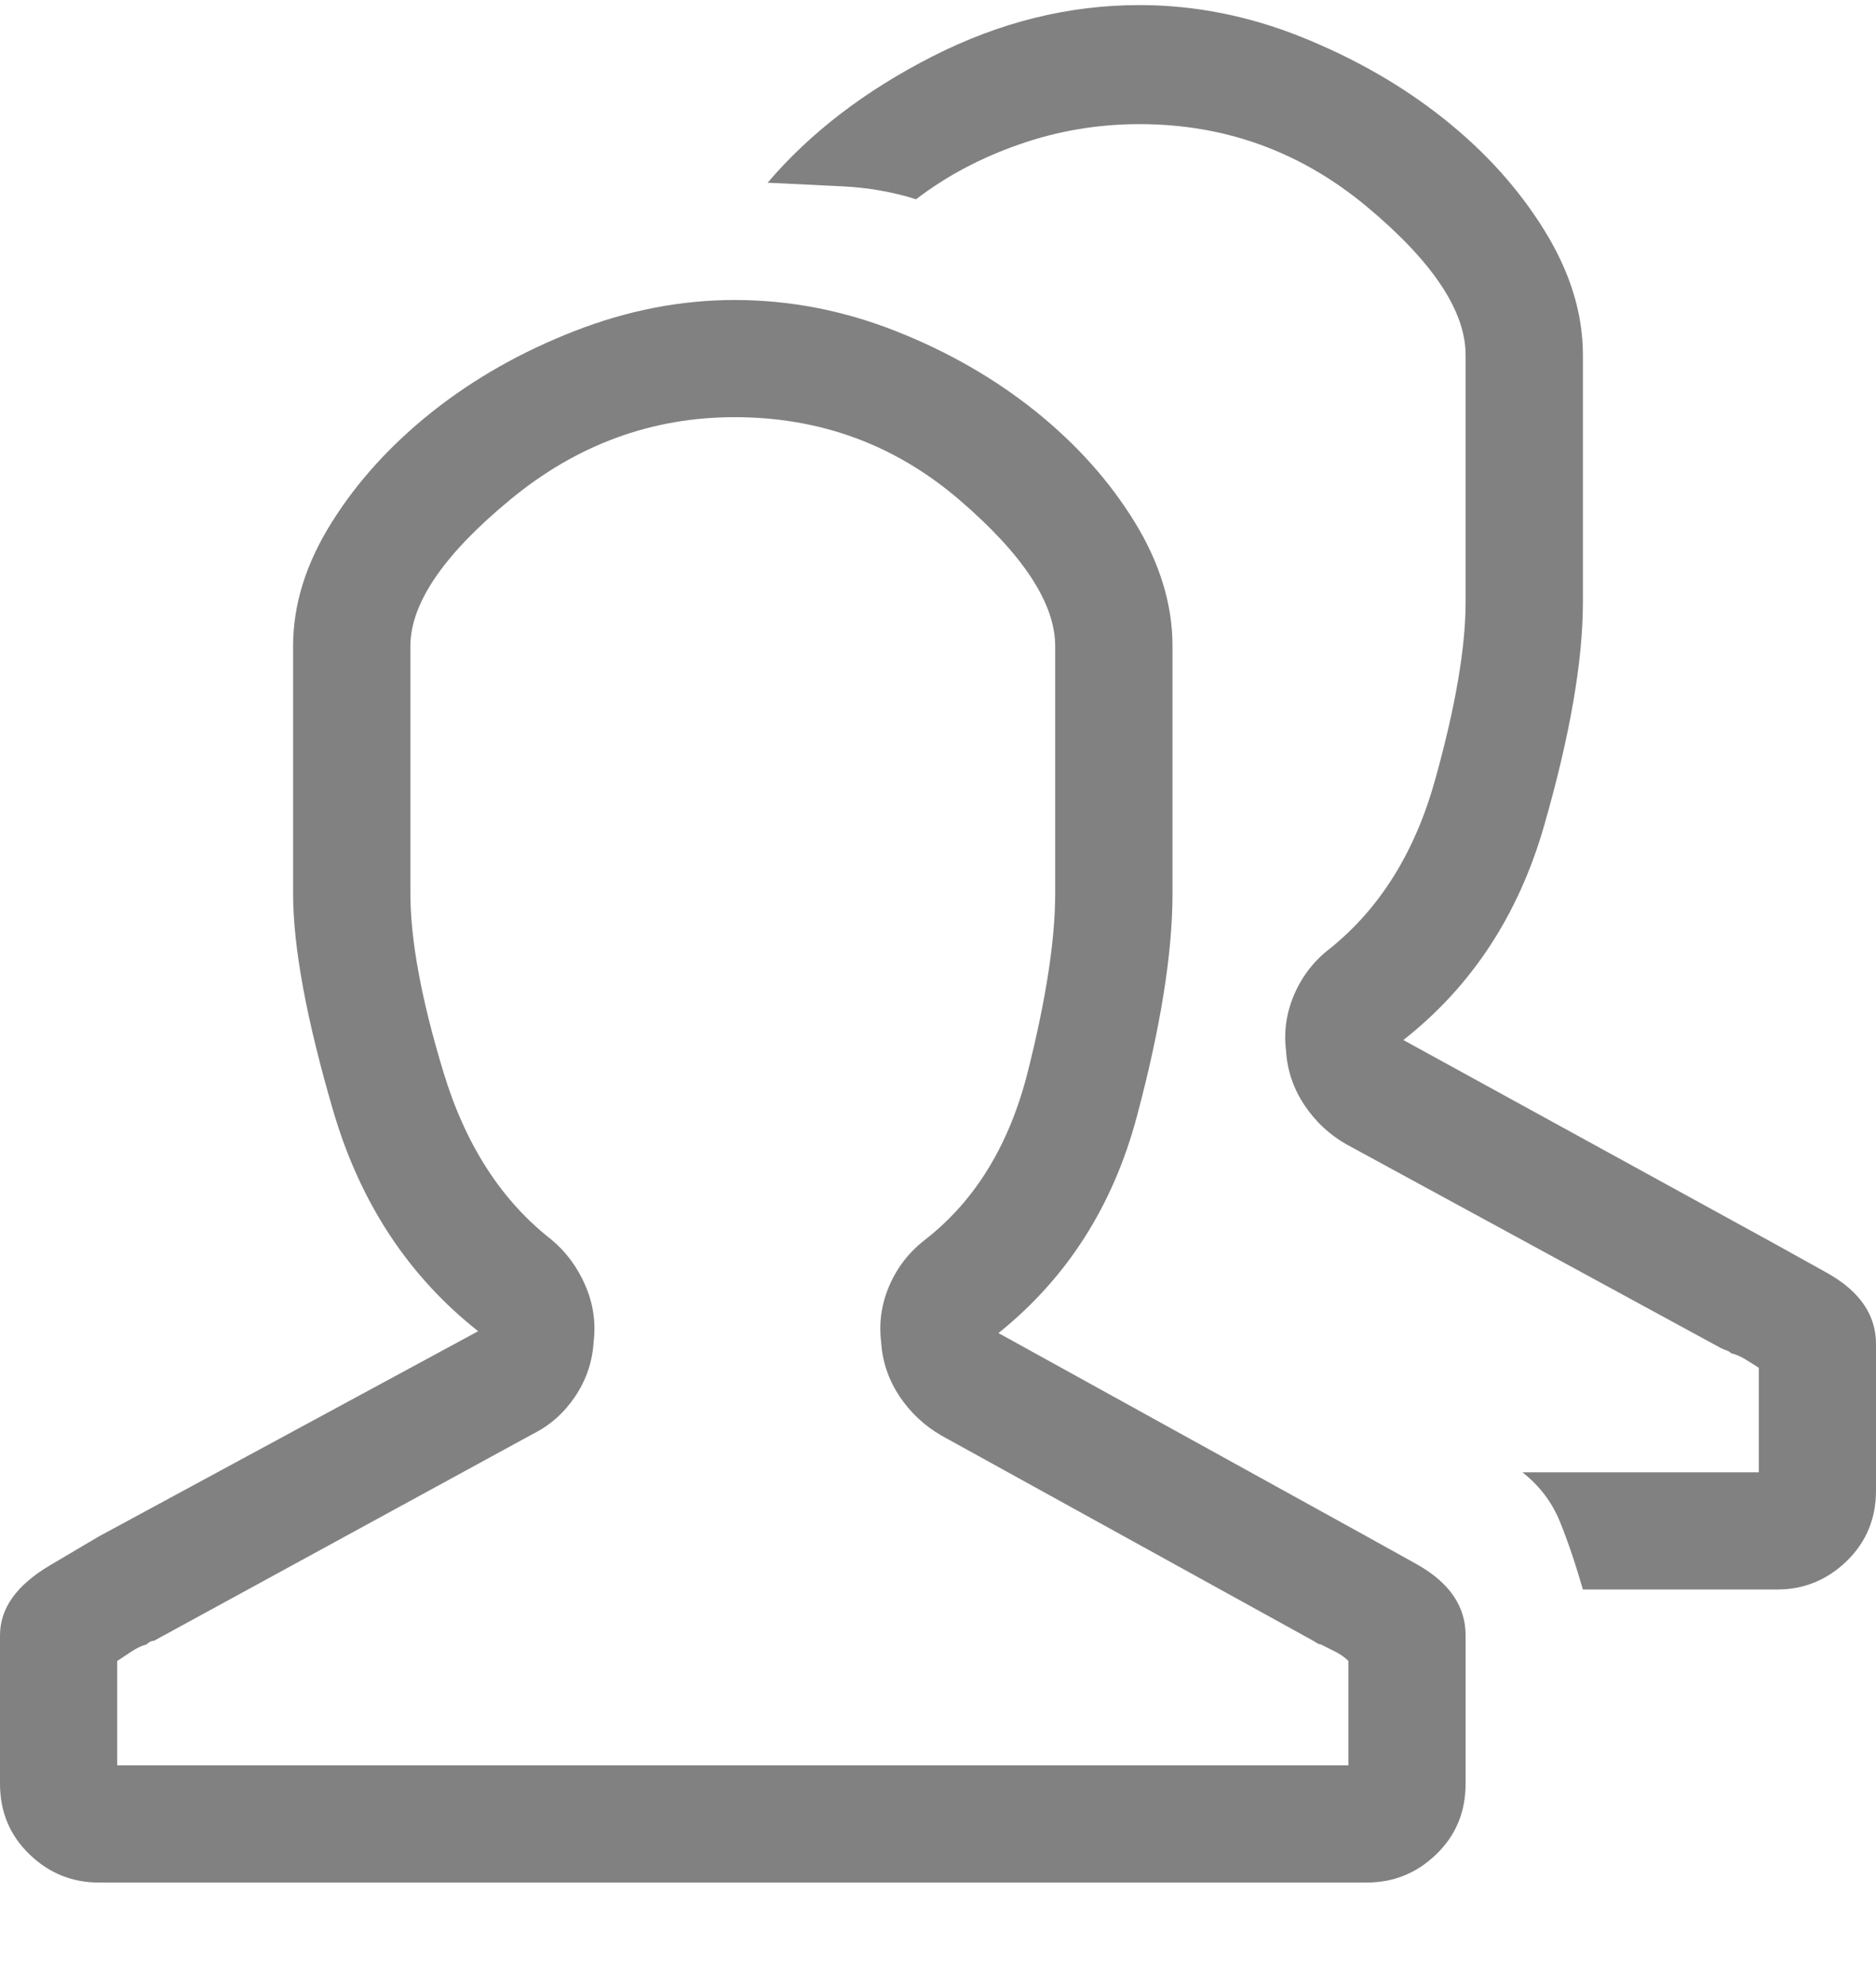 <?xml version="1.0" encoding="UTF-8"?>
<svg width="17px" height="18px" viewBox="0 0 17 18" version="1.1" xmlns="http://www.w3.org/2000/svg" xmlns:xlink="http://www.w3.org/1999/xlink">
    <!-- Generator: Sketch 45.1 (43504) - http://www.bohemiancoding.com/sketch -->
    <title>People - simple-line-icons</title>
    <desc>Created with Sketch.</desc>
    <defs></defs>
    <g id="Page-1" stroke="none" stroke-width="1" fill="none" fill-rule="evenodd">
        <g id="01-homePage" transform="translate(-87, -2523)" fill="#818181">
            <g id="Group-3" transform="translate(69, 2226)">
                <g id="Around-1">
                    <path d="M30.385,310.925 L30.833,311.174 C31.132,311.34 31.281,311.556 31.281,311.821 L31.281,313.166 C31.281,313.421 31.193,313.634 31.016,313.805 C30.839,313.977 30.628,314.062 30.385,314.062 L18.896,314.062 C18.653,314.062 18.443,313.977 18.266,313.805 C18.089,313.634 18,313.421 18,313.166 L18,311.821 C18,311.578 18.149,311.368 18.448,311.19 L18.896,310.925 L22.333,309.065 C21.702,308.567 21.265,307.903 21.021,307.073 C20.778,306.243 20.656,305.585 20.656,305.098 L20.656,302.856 C20.656,302.48 20.772,302.107 21.005,301.736 C21.237,301.365 21.542,301.03 21.918,300.731 C22.294,300.433 22.723,300.189 23.205,300.001 C23.686,299.813 24.17,299.719 24.657,299.719 C25.155,299.719 25.642,299.813 26.118,300.001 C26.594,300.189 27.017,300.433 27.388,300.731 C27.759,301.03 28.058,301.365 28.285,301.736 C28.512,302.107 28.625,302.48 28.625,302.856 L28.625,305.098 C28.625,305.64 28.517,306.315 28.301,307.123 C28.085,307.931 27.668,308.584 27.048,309.082 L30.385,310.925 Z M30.219,313 L30.219,312.054 C30.186,312.021 30.147,311.993 30.103,311.971 L29.97,311.904 C29.959,311.904 29.945,311.899 29.928,311.888 C29.912,311.877 29.892,311.866 29.87,311.854 L26.533,310.012 C26.378,309.923 26.251,309.804 26.151,309.655 C26.052,309.505 25.996,309.342 25.985,309.165 C25.963,308.988 25.988,308.816 26.06,308.65 C26.132,308.484 26.24,308.346 26.384,308.235 C26.838,307.881 27.147,307.375 27.313,306.716 C27.479,306.058 27.562,305.518 27.562,305.098 L27.562,302.856 C27.562,302.469 27.272,302.026 26.691,301.528 C26.11,301.03 25.432,300.781 24.657,300.781 C23.905,300.781 23.227,301.03 22.624,301.528 C22.02,302.026 21.719,302.469 21.719,302.856 L21.719,305.098 C21.719,305.518 21.818,306.058 22.018,306.716 C22.217,307.375 22.543,307.881 22.997,308.235 C23.13,308.346 23.232,308.484 23.304,308.65 C23.376,308.816 23.401,308.988 23.379,309.165 C23.368,309.342 23.313,309.505 23.213,309.655 C23.113,309.804 22.986,309.918 22.831,309.995 L19.395,311.871 C19.383,311.871 19.372,311.874 19.361,311.879 C19.35,311.885 19.339,311.893 19.328,311.904 C19.284,311.915 19.237,311.938 19.187,311.971 L19.062,312.054 L19.062,313 L30.219,313 Z M34.104,308.285 L34.552,308.534 C34.851,308.7 35,308.916 35,309.182 L35,310.51 C35,310.764 34.911,310.977 34.734,311.149 C34.557,311.32 34.347,311.406 34.104,311.406 L32.344,311.406 C32.277,311.174 32.208,310.969 32.136,310.792 C32.064,310.615 31.951,310.465 31.796,310.344 L33.938,310.344 L33.938,309.397 C33.904,309.375 33.866,309.35 33.821,309.323 C33.777,309.295 33.733,309.276 33.688,309.265 C33.677,309.254 33.664,309.245 33.647,309.24 C33.63,309.234 33.611,309.226 33.589,309.215 L30.202,307.372 C30.047,307.284 29.92,307.165 29.82,307.015 C29.721,306.866 29.665,306.702 29.654,306.525 C29.632,306.348 29.657,306.177 29.729,306.011 C29.801,305.845 29.909,305.706 30.053,305.596 C30.507,305.23 30.825,304.719 31.007,304.06 C31.19,303.402 31.281,302.868 31.281,302.458 L31.281,300.217 C31.281,299.818 30.982,299.37 30.385,298.872 C29.787,298.374 29.101,298.125 28.326,298.125 C27.95,298.125 27.587,298.186 27.239,298.308 C26.89,298.429 26.577,298.595 26.301,298.806 C26.09,298.739 25.869,298.701 25.637,298.689 C25.404,298.678 25.177,298.667 24.956,298.656 C25.343,298.202 25.841,297.821 26.45,297.511 C27.059,297.201 27.684,297.046 28.326,297.046 C28.824,297.046 29.314,297.143 29.795,297.336 C30.277,297.53 30.706,297.776 31.082,298.075 C31.458,298.374 31.763,298.712 31.995,299.088 C32.228,299.464 32.344,299.84 32.344,300.217 L32.344,302.458 C32.344,302.989 32.228,303.662 31.995,304.475 C31.763,305.289 31.337,305.939 30.717,306.426 L34.104,308.285 Z" id="People---simple-line-icons"></path>
                </g>
            </g>
        </g>
    </g>
</svg>